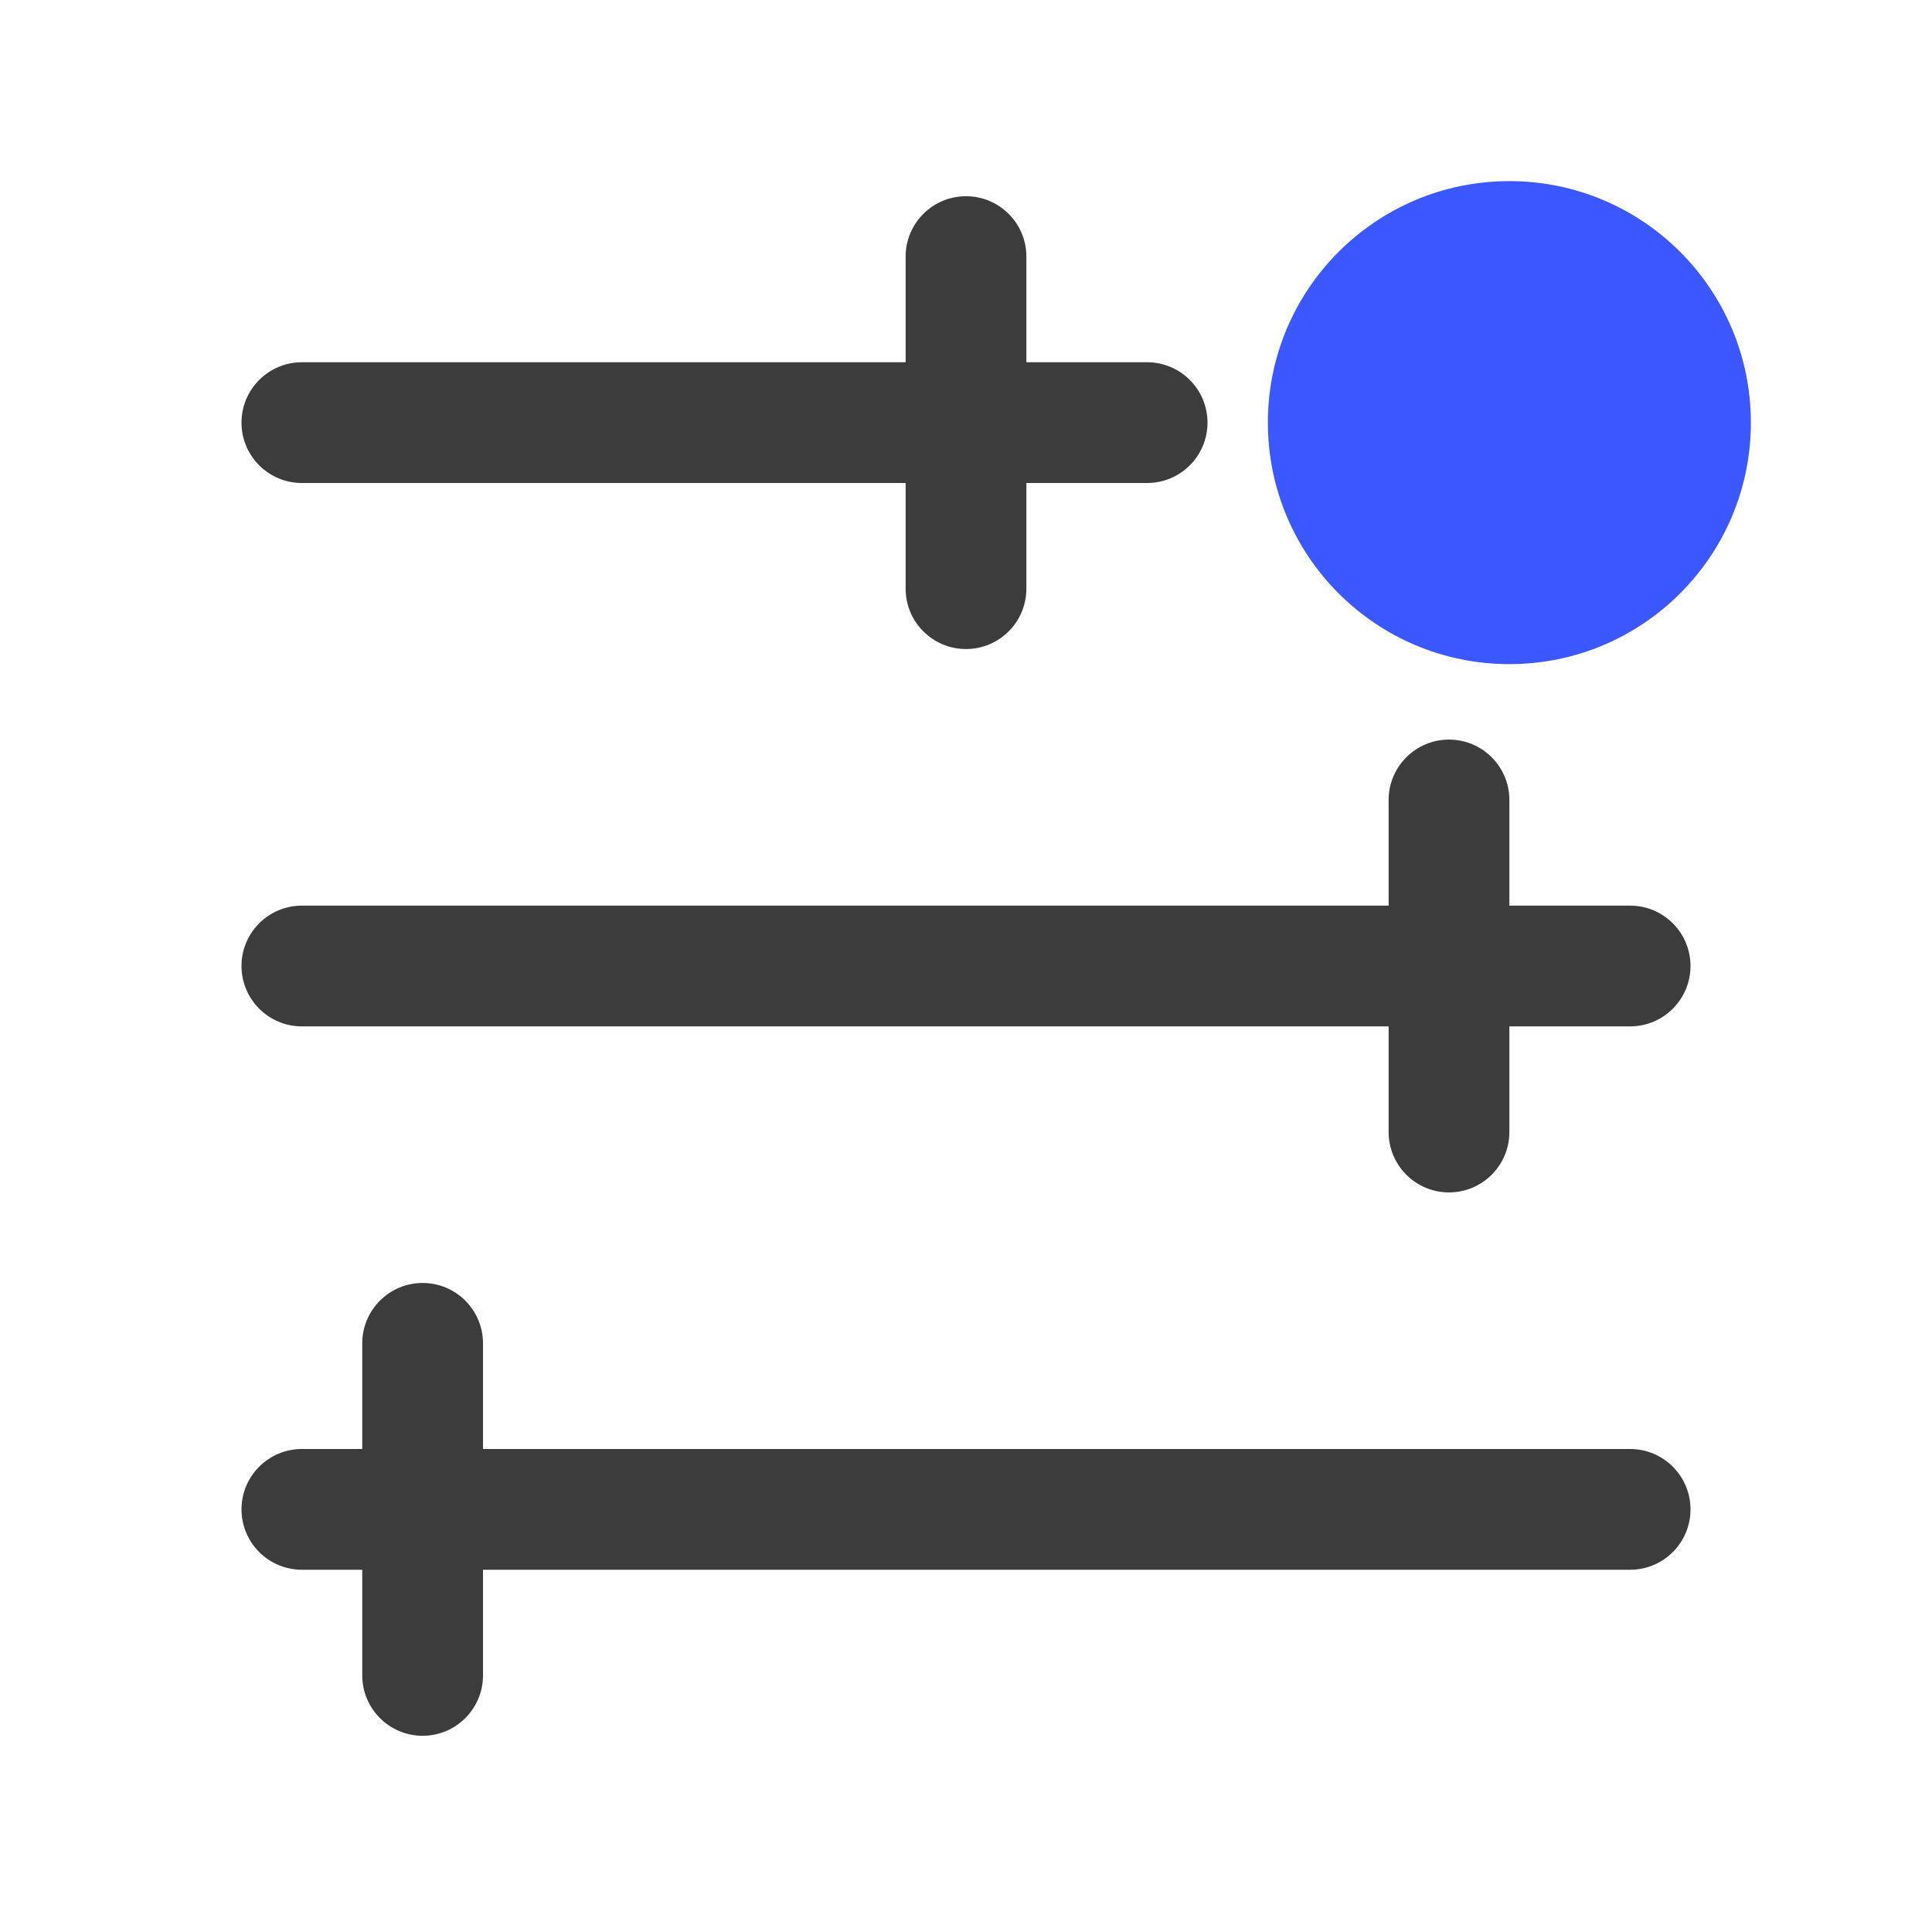 <svg width="32" height="32" viewBox="0 0 32 32" fill="none" xmlns="http://www.w3.org/2000/svg">
<path fill-rule="evenodd" clip-rule="evenodd" d="M15 9.75C15 10.302 15.448 10.75 16 10.75C16.552 10.75 17 10.302 17 9.75V8H19C19.552 8 20 7.552 20 7C20 6.448 19.552 6 19 6H17V4.25C17 3.698 16.552 3.25 16 3.25C15.448 3.25 15 3.698 15 4.25V6H5C4.448 6 4 6.448 4 7C4 7.552 4.448 8 5 8H15V9.75ZM5 15C4.448 15 4 15.448 4 16C4 16.552 4.448 17 5 17H23V18.75C23 19.302 23.448 19.75 24 19.75C24.552 19.75 25 19.302 25 18.75V17H27C27.552 17 28 16.552 28 16C28 15.448 27.552 15 27 15H25V13.25C25 12.698 24.552 12.25 24 12.25C23.448 12.25 23 12.698 23 13.25V15H5ZM4 25C4 24.448 4.448 24 5 24H6V22.25C6 21.698 6.448 21.25 7 21.25C7.552 21.25 8 21.698 8 22.25V24H27C27.552 24 28 24.448 28 25C28 25.552 27.552 26 27 26H8V27.75C8 28.302 7.552 28.75 7 28.75C6.448 28.75 6 28.302 6 27.75V26H5C4.448 26 4 25.552 4 25Z" fill="#3C3C3C"/>
<path d="M25 11C27.209 11 29 9.209 29 7C29 4.791 27.209 3 25 3C22.791 3 21 4.791 21 7C21 9.209 22.791 11 25 11Z" fill="#3B57FF"/>
</svg>
